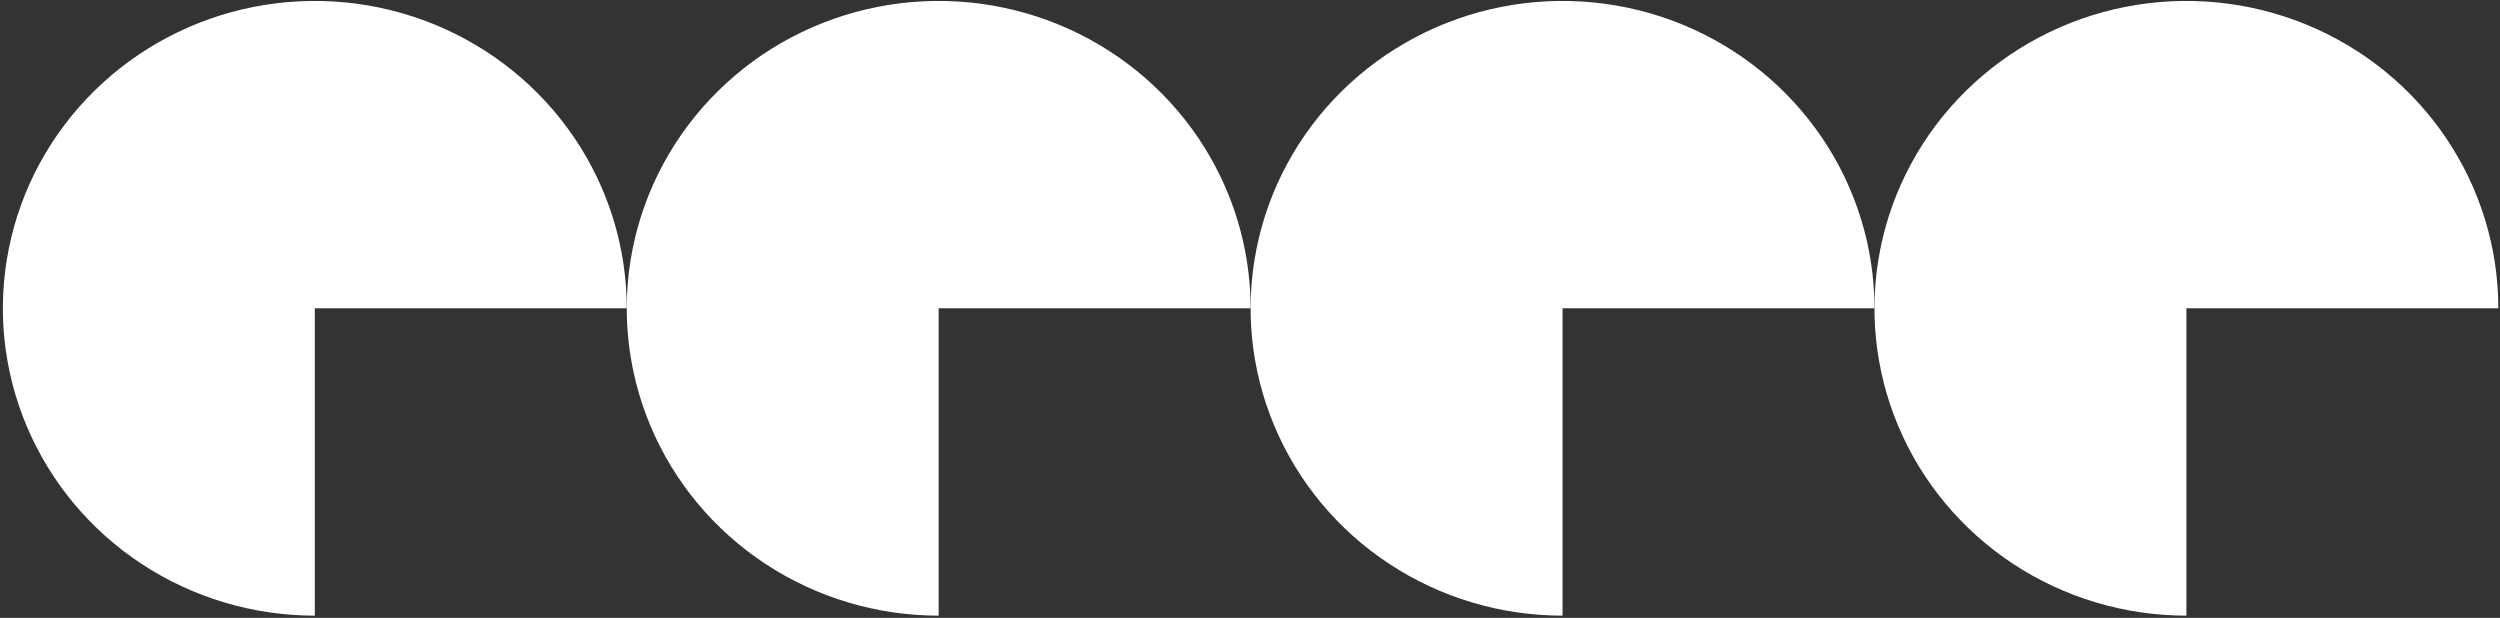 <svg width="526" height="130" viewBox="0 0 526 130" fill="none" xmlns="http://www.w3.org/2000/svg">
<rect x="0" y="0" width="526" height="130" fill="#333333" stroke="none"/>
<path d="M131.866 64.866C131.866 52.076 128.017 39.573 120.805 28.938C113.593 18.303 103.343 10.015 91.351 5.12C79.359 0.226 66.163 -1.055 53.431 1.44C40.7 3.936 29.006 10.095 19.828 19.139C10.649 28.183 4.398 39.705 1.866 52.25C-0.666 64.794 0.633 77.797 5.601 89.613C10.568 101.43 18.98 111.529 29.773 118.635C40.566 125.741 53.255 129.534 66.235 129.534V64.866H131.866Z" fill="url(#paint0_linear_17_9045)"/>
<path d="M394.387 64.866C394.387 52.076 390.538 39.573 383.327 28.938C376.115 18.303 365.865 10.015 353.872 5.12C341.88 0.226 328.684 -1.055 315.953 1.44C303.222 3.936 291.528 10.095 282.349 19.139C273.171 28.183 266.92 39.705 264.388 52.25C261.855 64.794 263.155 77.797 268.122 89.613C273.09 101.43 281.502 111.529 292.295 118.635C303.087 125.741 315.776 129.534 328.757 129.534V64.866H394.387Z" fill="url(#paint1_linear_17_9045)"/>
<path d="M525.648 64.866C525.648 52.076 521.799 39.573 514.587 28.938C507.376 18.303 497.126 10.015 485.133 5.12C473.141 0.226 459.945 -1.055 447.214 1.44C434.483 3.936 422.788 10.095 413.61 19.139C404.431 28.183 398.181 39.705 395.648 52.25C393.116 64.794 394.416 77.797 399.383 89.613C404.35 101.43 412.762 111.529 423.555 118.635C434.348 125.741 447.037 129.534 460.018 129.534V64.866H525.648Z" fill="url(#paint2_linear_17_9045)"/>
<path d="M263.126 64.866C263.126 52.076 259.277 39.573 252.066 28.938C244.854 18.303 234.604 10.015 222.612 5.12C210.619 0.226 197.423 -1.055 184.692 1.44C171.961 3.936 160.267 10.095 151.088 19.139C141.91 28.183 135.659 39.705 133.127 52.25C130.594 64.794 131.894 77.797 136.862 89.613C141.829 101.43 150.241 111.529 161.034 118.635C171.827 125.741 184.516 129.534 197.496 129.534V64.866H263.126Z" fill="url(#paint3_linear_17_9045)"/>
<defs>
<linearGradient id="paint0_linear_17_9045" x1="263.126" y1="0.198" x2="250.2" y2="414.074" gradientUnits="userSpaceOnUse">
<stop offset="0.014" stop-color="white"/>
<stop offset="1" stop-color="white"/>
</linearGradient>
<linearGradient id="paint1_linear_17_9045" x1="263.126" y1="0.198" x2="250.2" y2="414.074" gradientUnits="userSpaceOnUse">
<stop offset="0.014" stop-color="white"/>
<stop offset="1" stop-color="white"/>
</linearGradient>
<linearGradient id="paint2_linear_17_9045" x1="263.126" y1="0.198" x2="250.2" y2="414.074" gradientUnits="userSpaceOnUse">
<stop offset="0.014" stop-color="white"/>
<stop offset="1" stop-color="white"/>
</linearGradient>
<linearGradient id="paint3_linear_17_9045" x1="263.126" y1="0.198" x2="250.2" y2="414.074" gradientUnits="userSpaceOnUse">
<stop offset="0.014" stop-color="white"/>
<stop offset="1" stop-color="white"/>
</linearGradient>
</defs>
</svg>
